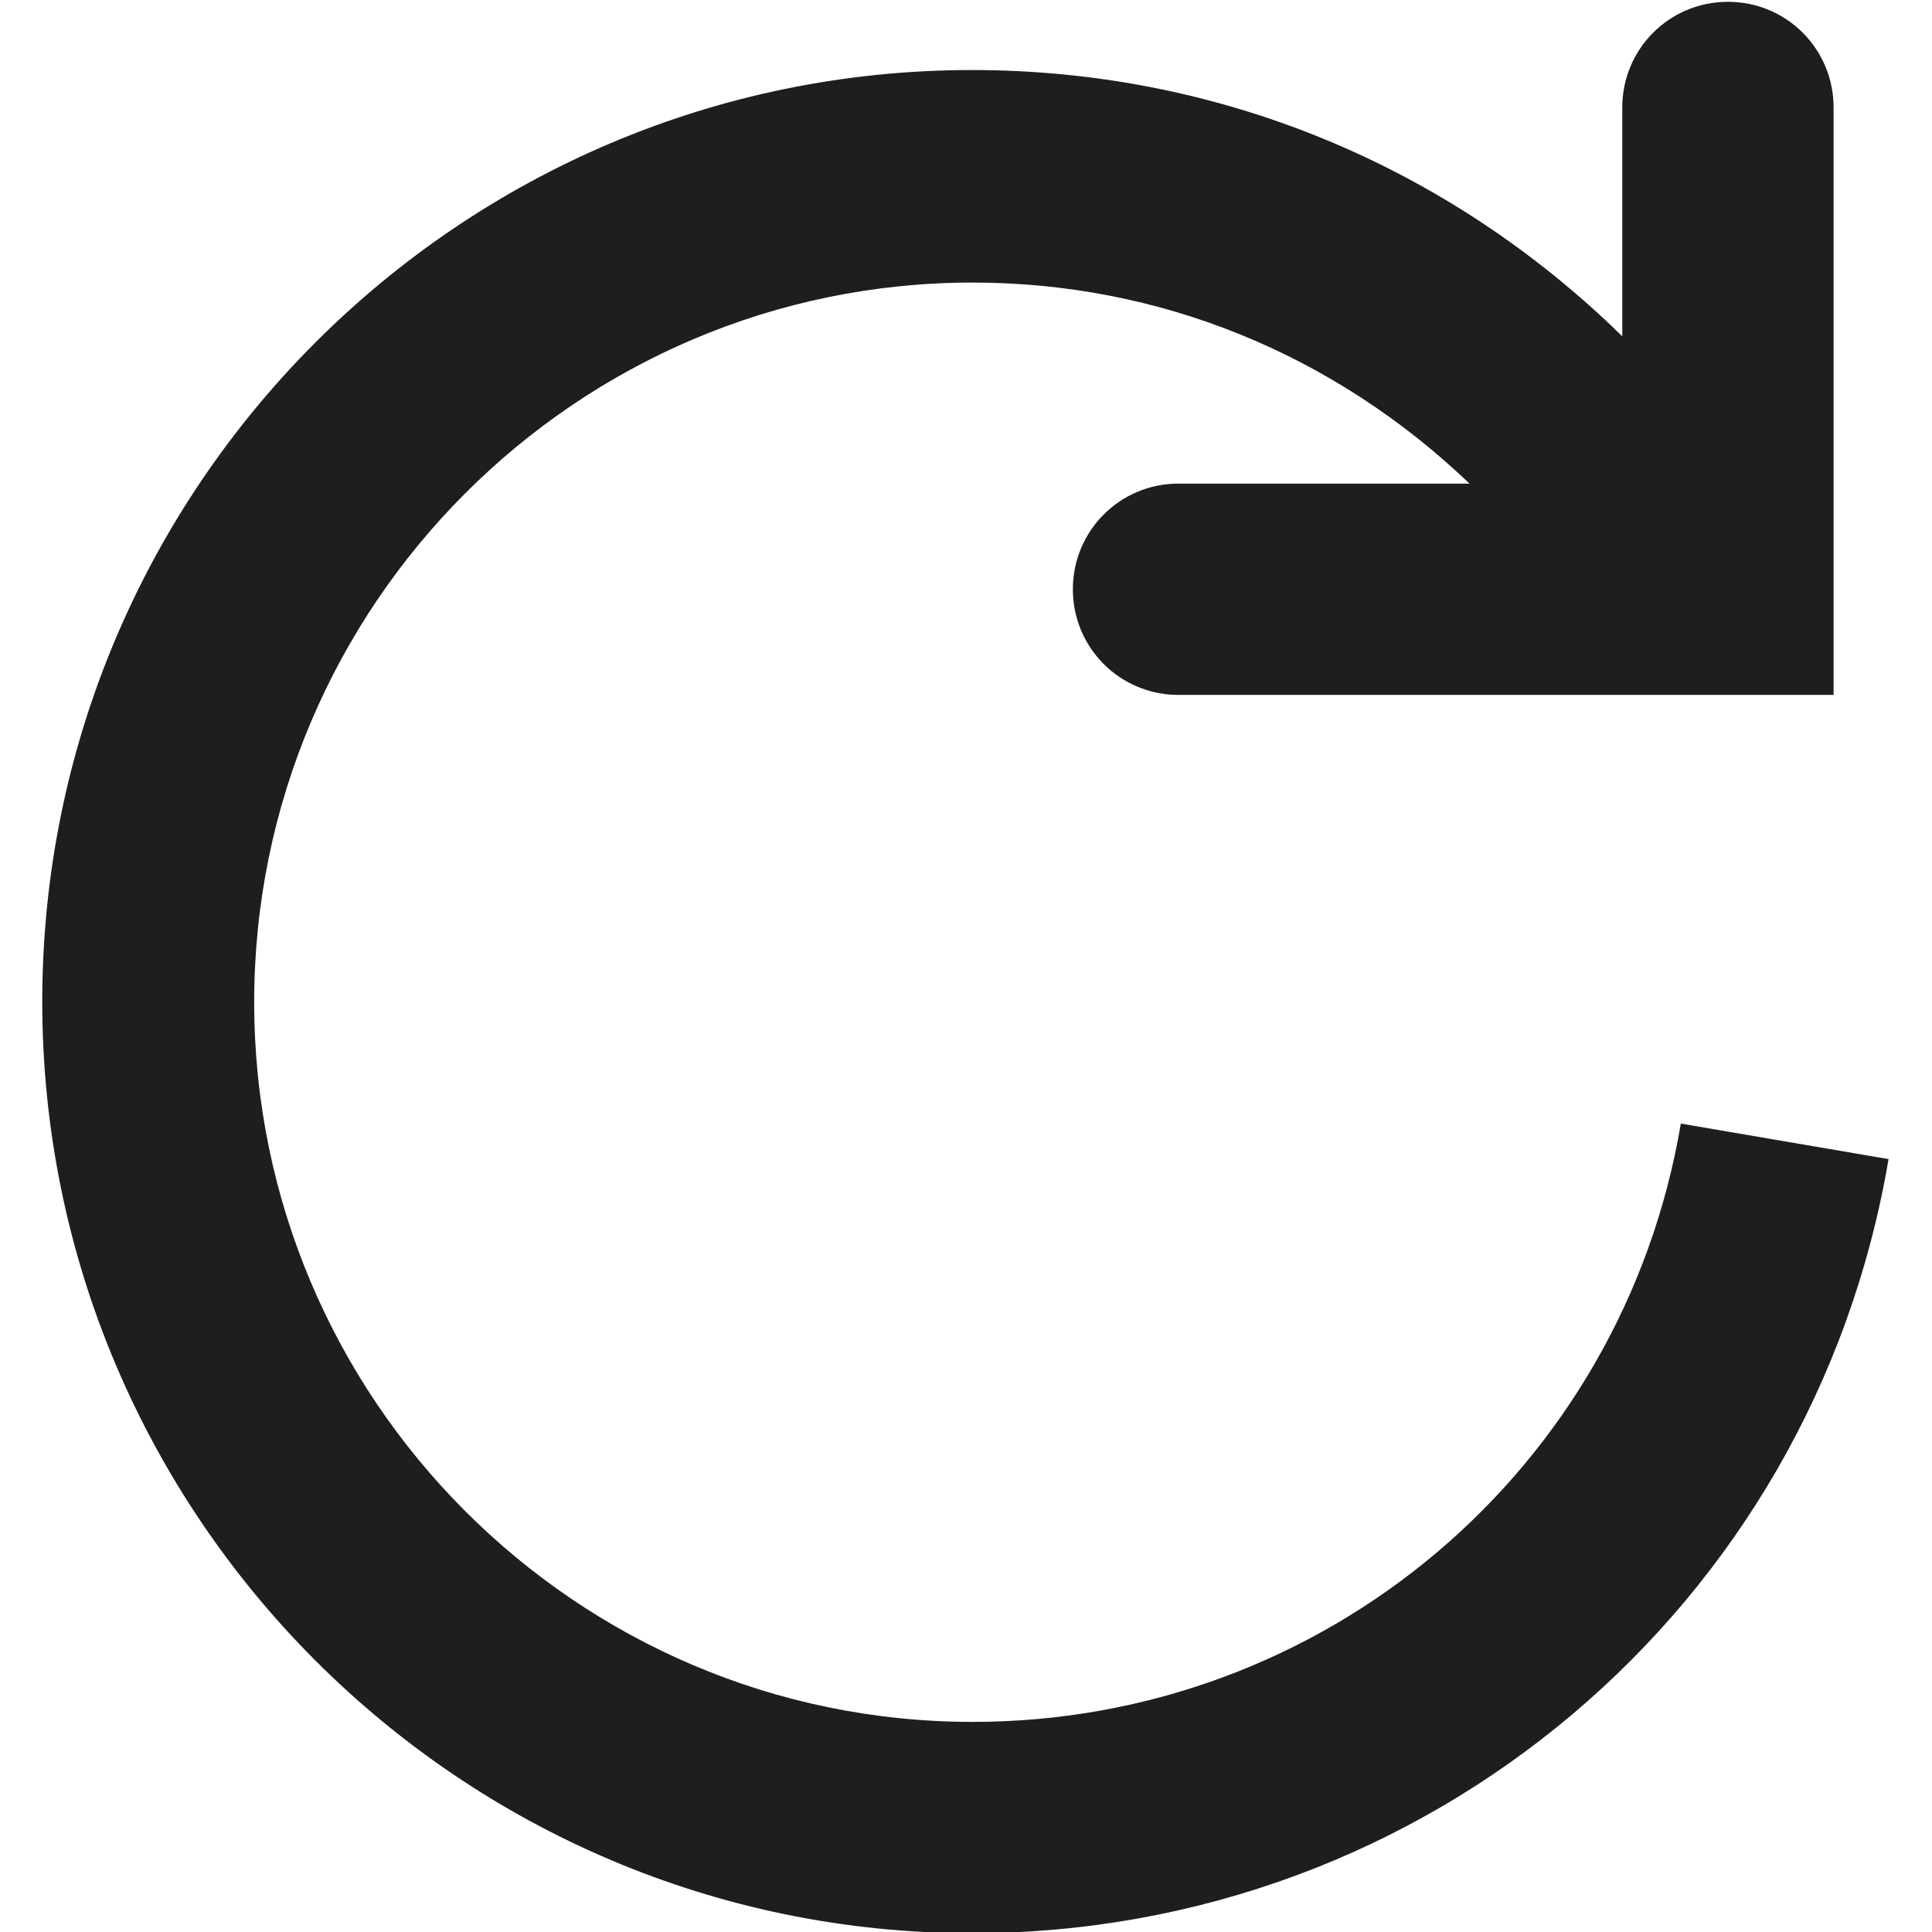 <?xml version="1.0" encoding="UTF-8"?>
<svg id="a" data-name="3219" xmlns="http://www.w3.org/2000/svg" viewBox="0 0 32 32">
  <path d="M31.28,19.2c-1.26,7.43-7.65,12.82-15.18,12.82-8.49,0-15.4-6.92-15.4-15.43S7.6,1.16,16.1,1.16c4.07,0,7.87,1.57,10.77,4.41V1.78c0-.97.78-1.75,1.75-1.75s1.75.78,1.75,1.75v9.73h-10.85c-.97,0-1.75-.78-1.75-1.75s.78-1.75,1.75-1.75h4.82c-2.25-2.15-5.14-3.33-8.23-3.33-6.56,0-11.9,5.35-11.9,11.92s5.34,11.92,11.9,11.92c5.82,0,10.76-4.17,11.73-9.91l3.45.59Z" fill="#1e1e1c"/>
</svg>